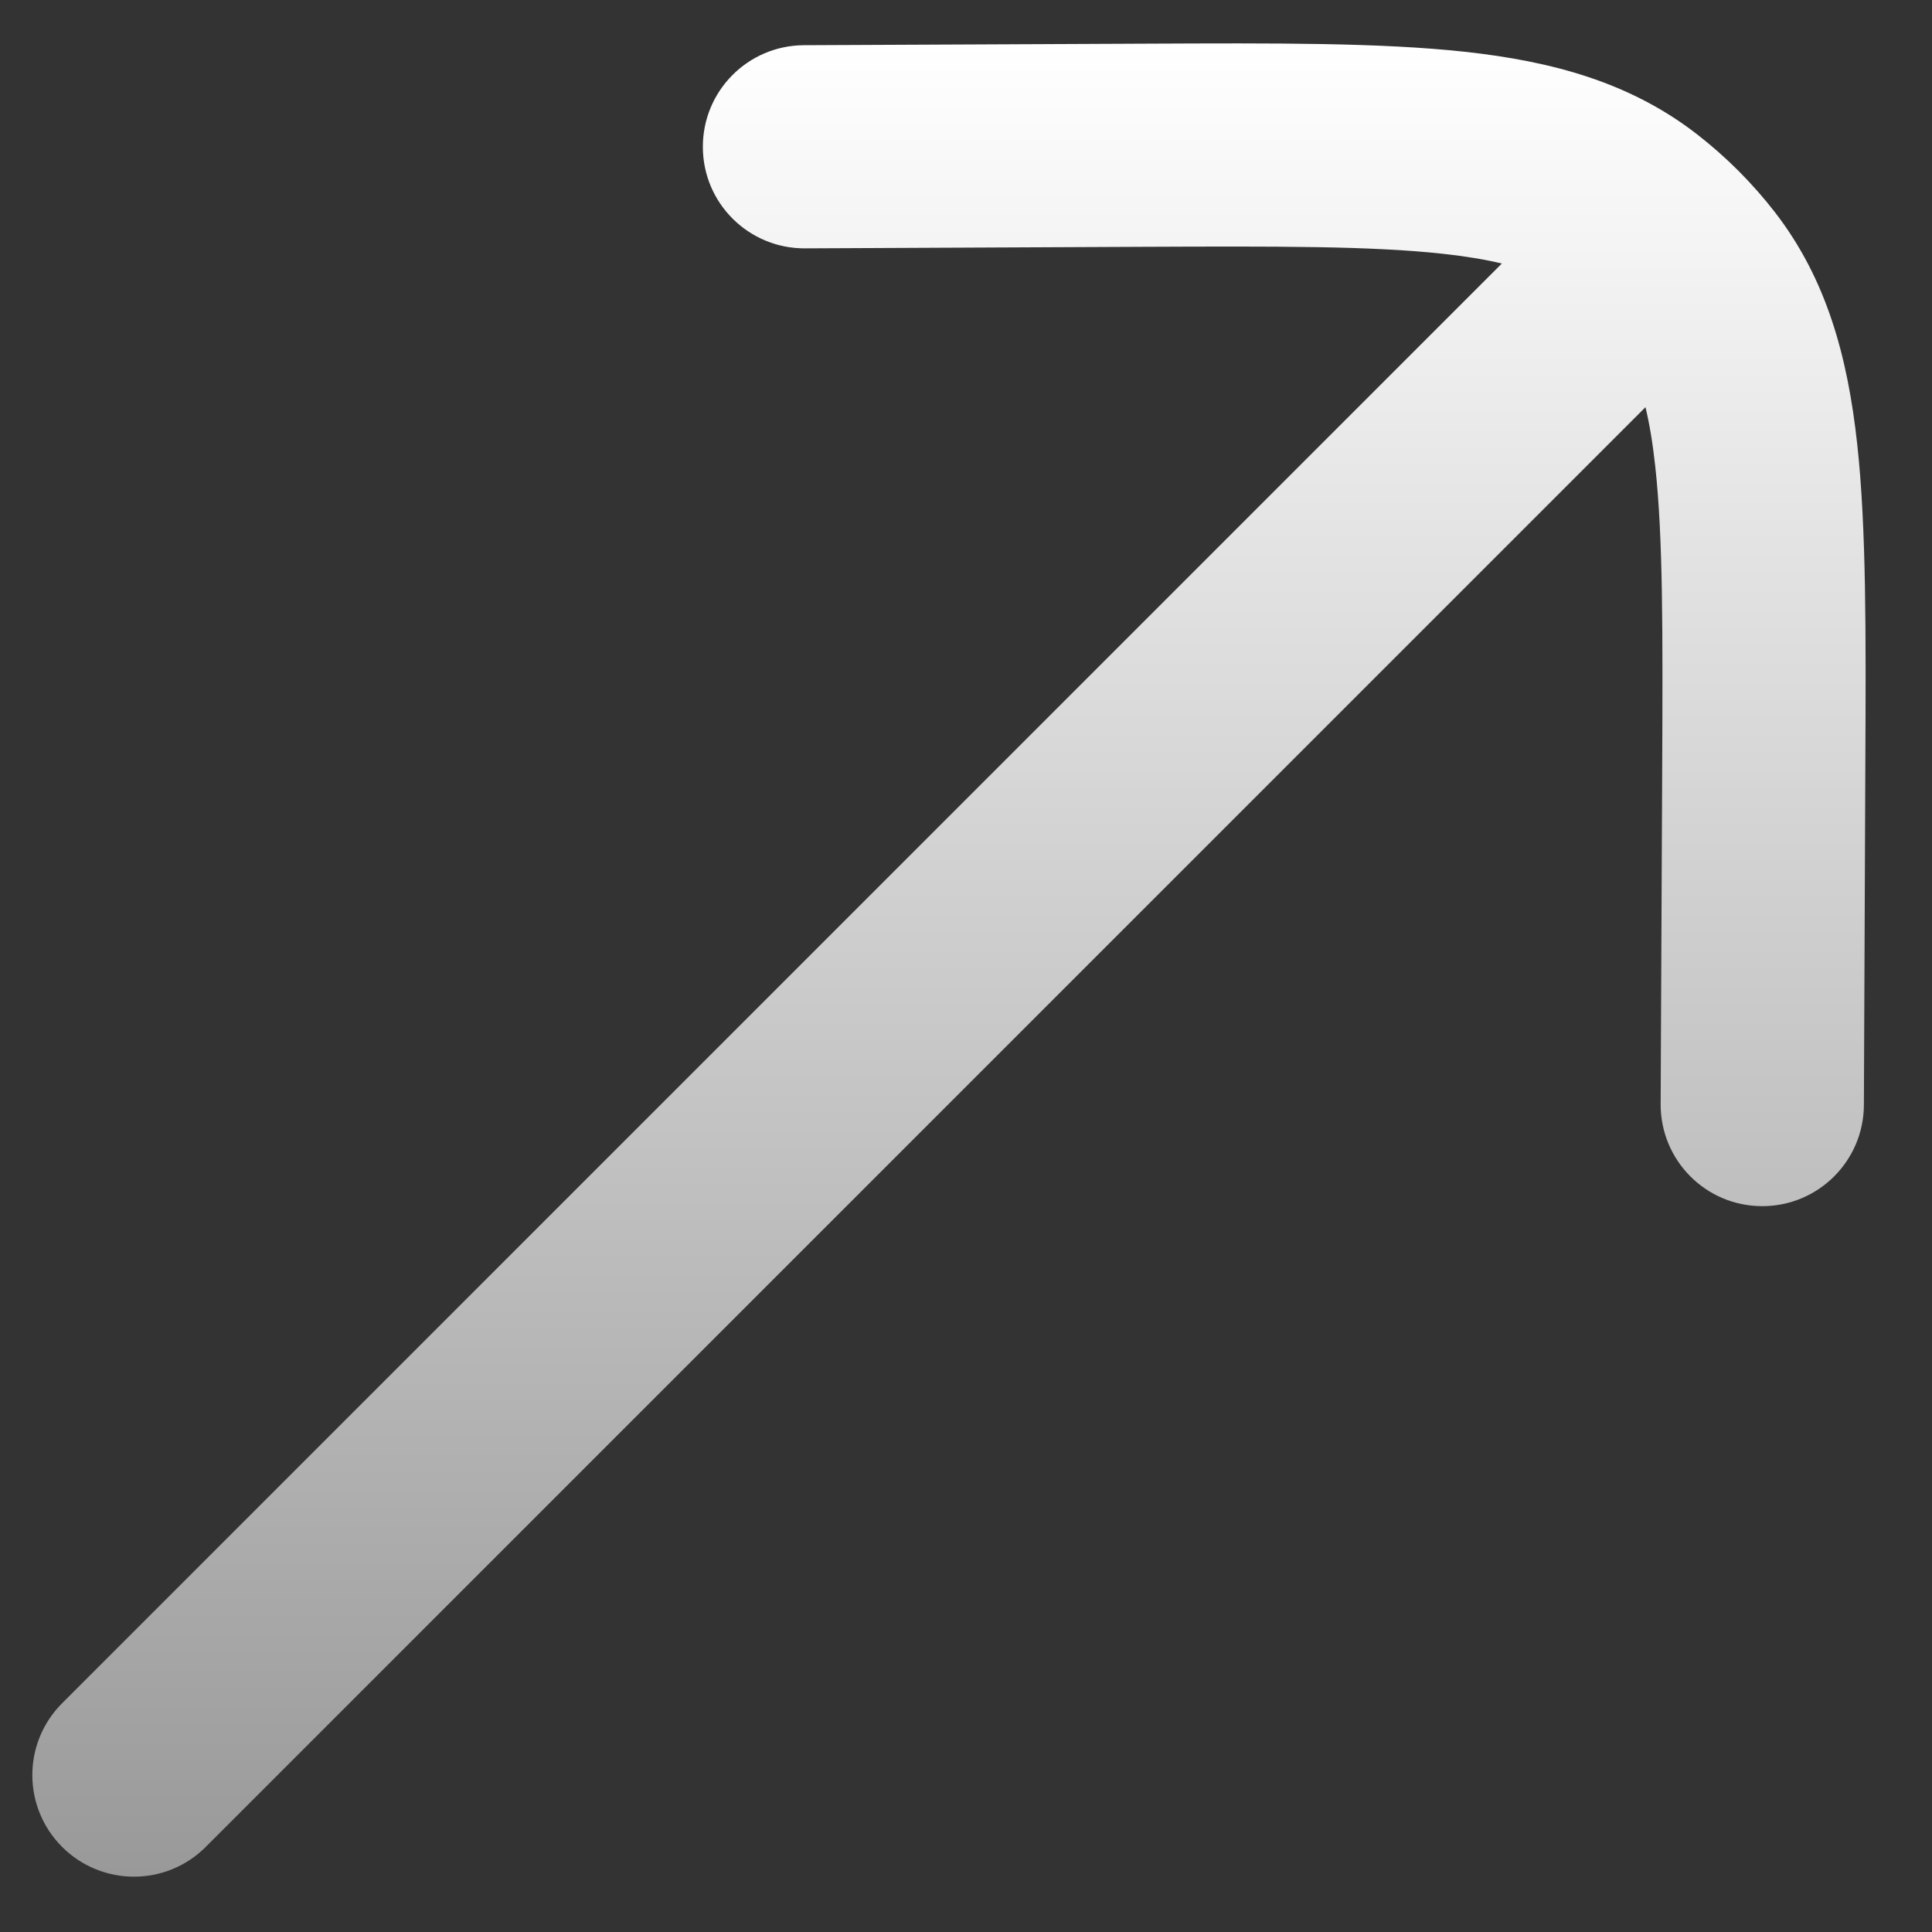 <svg width="20" height="20" viewBox="0 0 20 20" fill="none" xmlns="http://www.w3.org/2000/svg">
<rect x="0" y="0" width="20" height="20" fill="#333333" stroke="none"/>
<path d="M8.323 0.468C7.742 0.47 7.273 0.943 7.276 1.524C7.278 2.105 7.751 2.573 8.332 2.571L11.813 2.555C13.225 2.549 14.196 2.546 14.935 2.627C15.175 2.653 15.376 2.687 15.547 2.728L0.643 17.632C0.232 18.043 0.232 18.708 0.643 19.119C1.054 19.53 1.72 19.53 2.13 19.119L17.034 4.215C17.075 4.386 17.109 4.587 17.135 4.827C17.216 5.566 17.213 6.537 17.207 7.949L17.191 11.43C17.189 12.011 17.657 12.484 18.238 12.486C18.819 12.489 19.292 12.02 19.295 11.439L19.31 7.896C19.316 6.561 19.321 5.471 19.226 4.599C19.127 3.692 18.909 2.889 18.374 2.197C18.257 2.046 18.13 1.902 17.995 1.767C17.86 1.632 17.716 1.505 17.565 1.388C16.874 0.853 16.071 0.635 15.164 0.536C14.291 0.441 13.201 0.446 11.866 0.452L8.323 0.468Z" fill="url(#paint0_linear_2131_129)"/>
<defs>
<linearGradient id="paint0_linear_2131_129" x1="9.824" y1="0.449" x2="9.824" y2="19.427" gradientUnits="userSpaceOnUse">
<stop stop-color="white"/>
<stop offset="1" stop-color="#999999"/>
</linearGradient>
</defs>
</svg>
